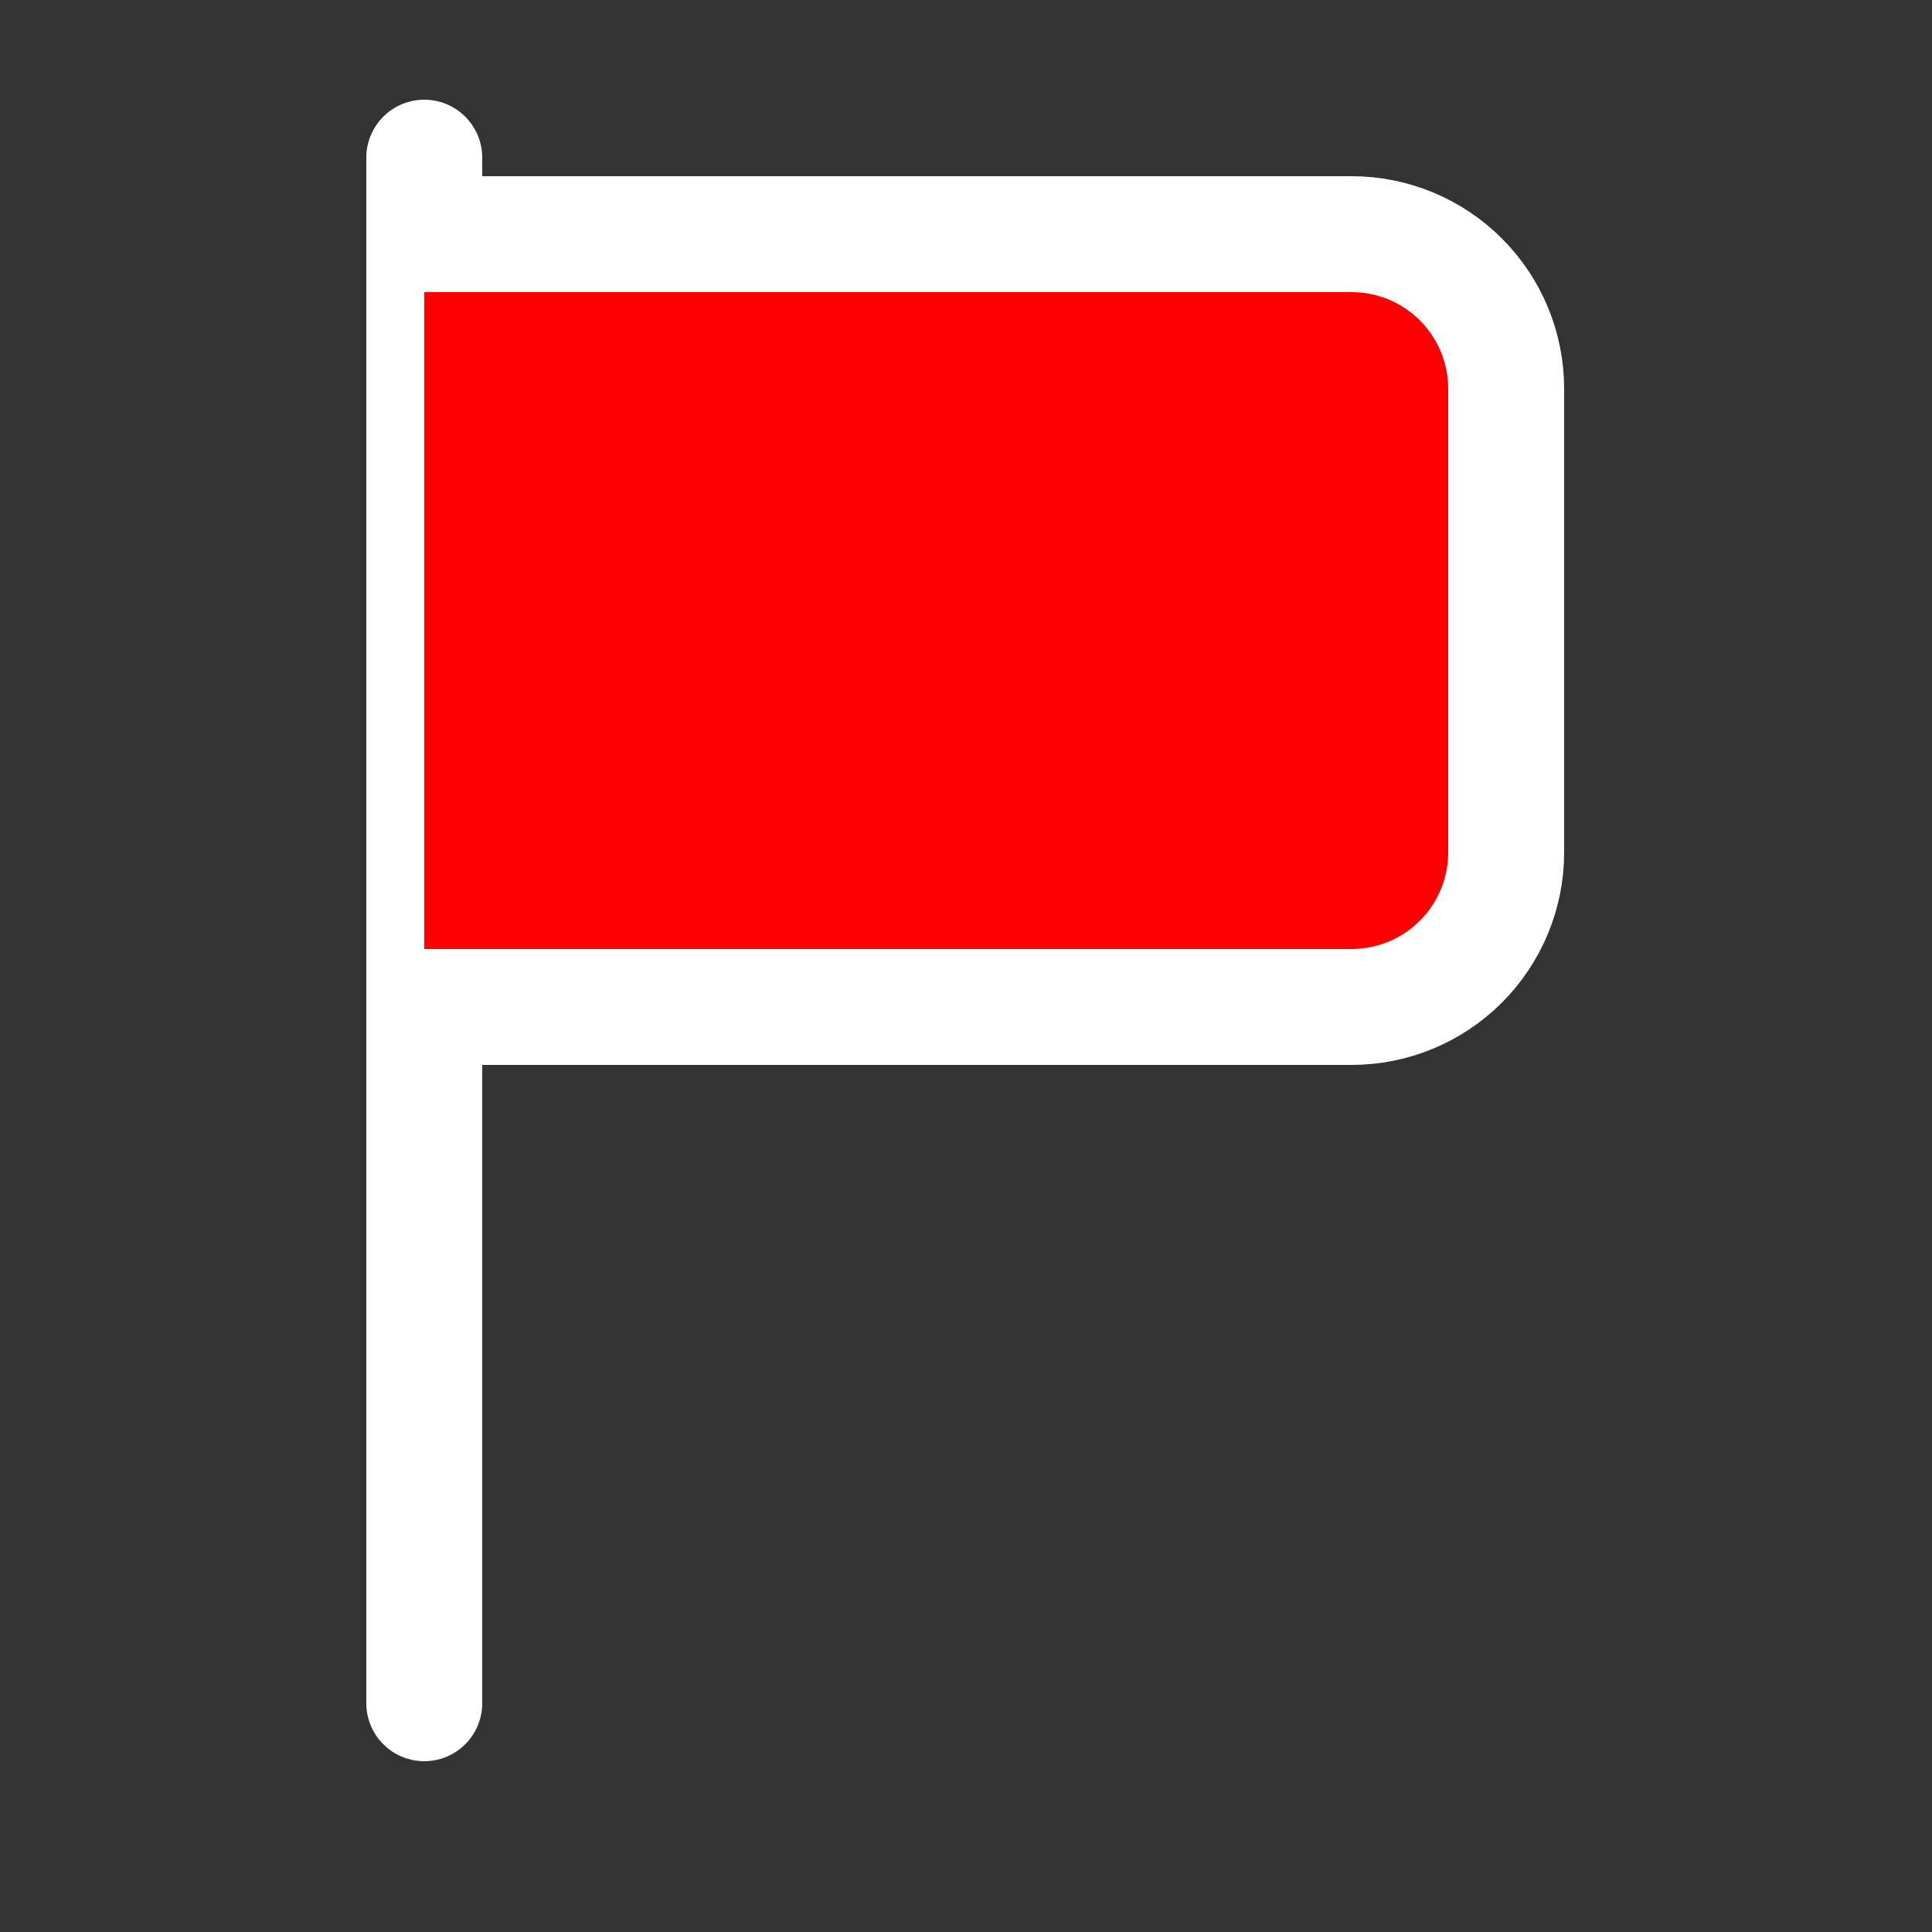 <!DOCTYPE svg PUBLIC "-//W3C//DTD SVG 1.1//EN" "http://www.w3.org/Graphics/SVG/1.1/DTD/svg11.dtd">

<!-- Uploaded to: SVG Repo, www.svgrepo.com, Transformed by: SVG Repo Mixer Tools -->
<svg width="64px" height="64px" viewBox="-0.5 0 25 25" fill="red" xmlns="http://www.w3.org/2000/svg">

<rect x="-0.5" y="0" width="25" height="25" fill="#333333" stroke="none"/>

<g id="SVGRepo_bgCarrier" stroke-width="0"/>

<g id="SVGRepo_tracerCarrier" stroke-linecap="round" stroke-linejoin="round"/>

<g id="SVGRepo_iconCarrier"> <path d="M4.99 2.04V22.04" stroke="#ffffff" stroke-width="1.5" stroke-linecap="round" stroke-linejoin="round"/> <path d="M4.99 13.03H16.99C17.521 13.03 18.029 12.819 18.404 12.444C18.779 12.069 18.99 11.56 18.99 11.03V5.03C18.99 4.5 18.779 3.991 18.404 3.616C18.029 3.241 17.521 3.03 16.99 3.03H4.99" stroke="#ffffff" stroke-width="1.5" stroke-linecap="round" stroke-linejoin="round"/> </g>

</svg>